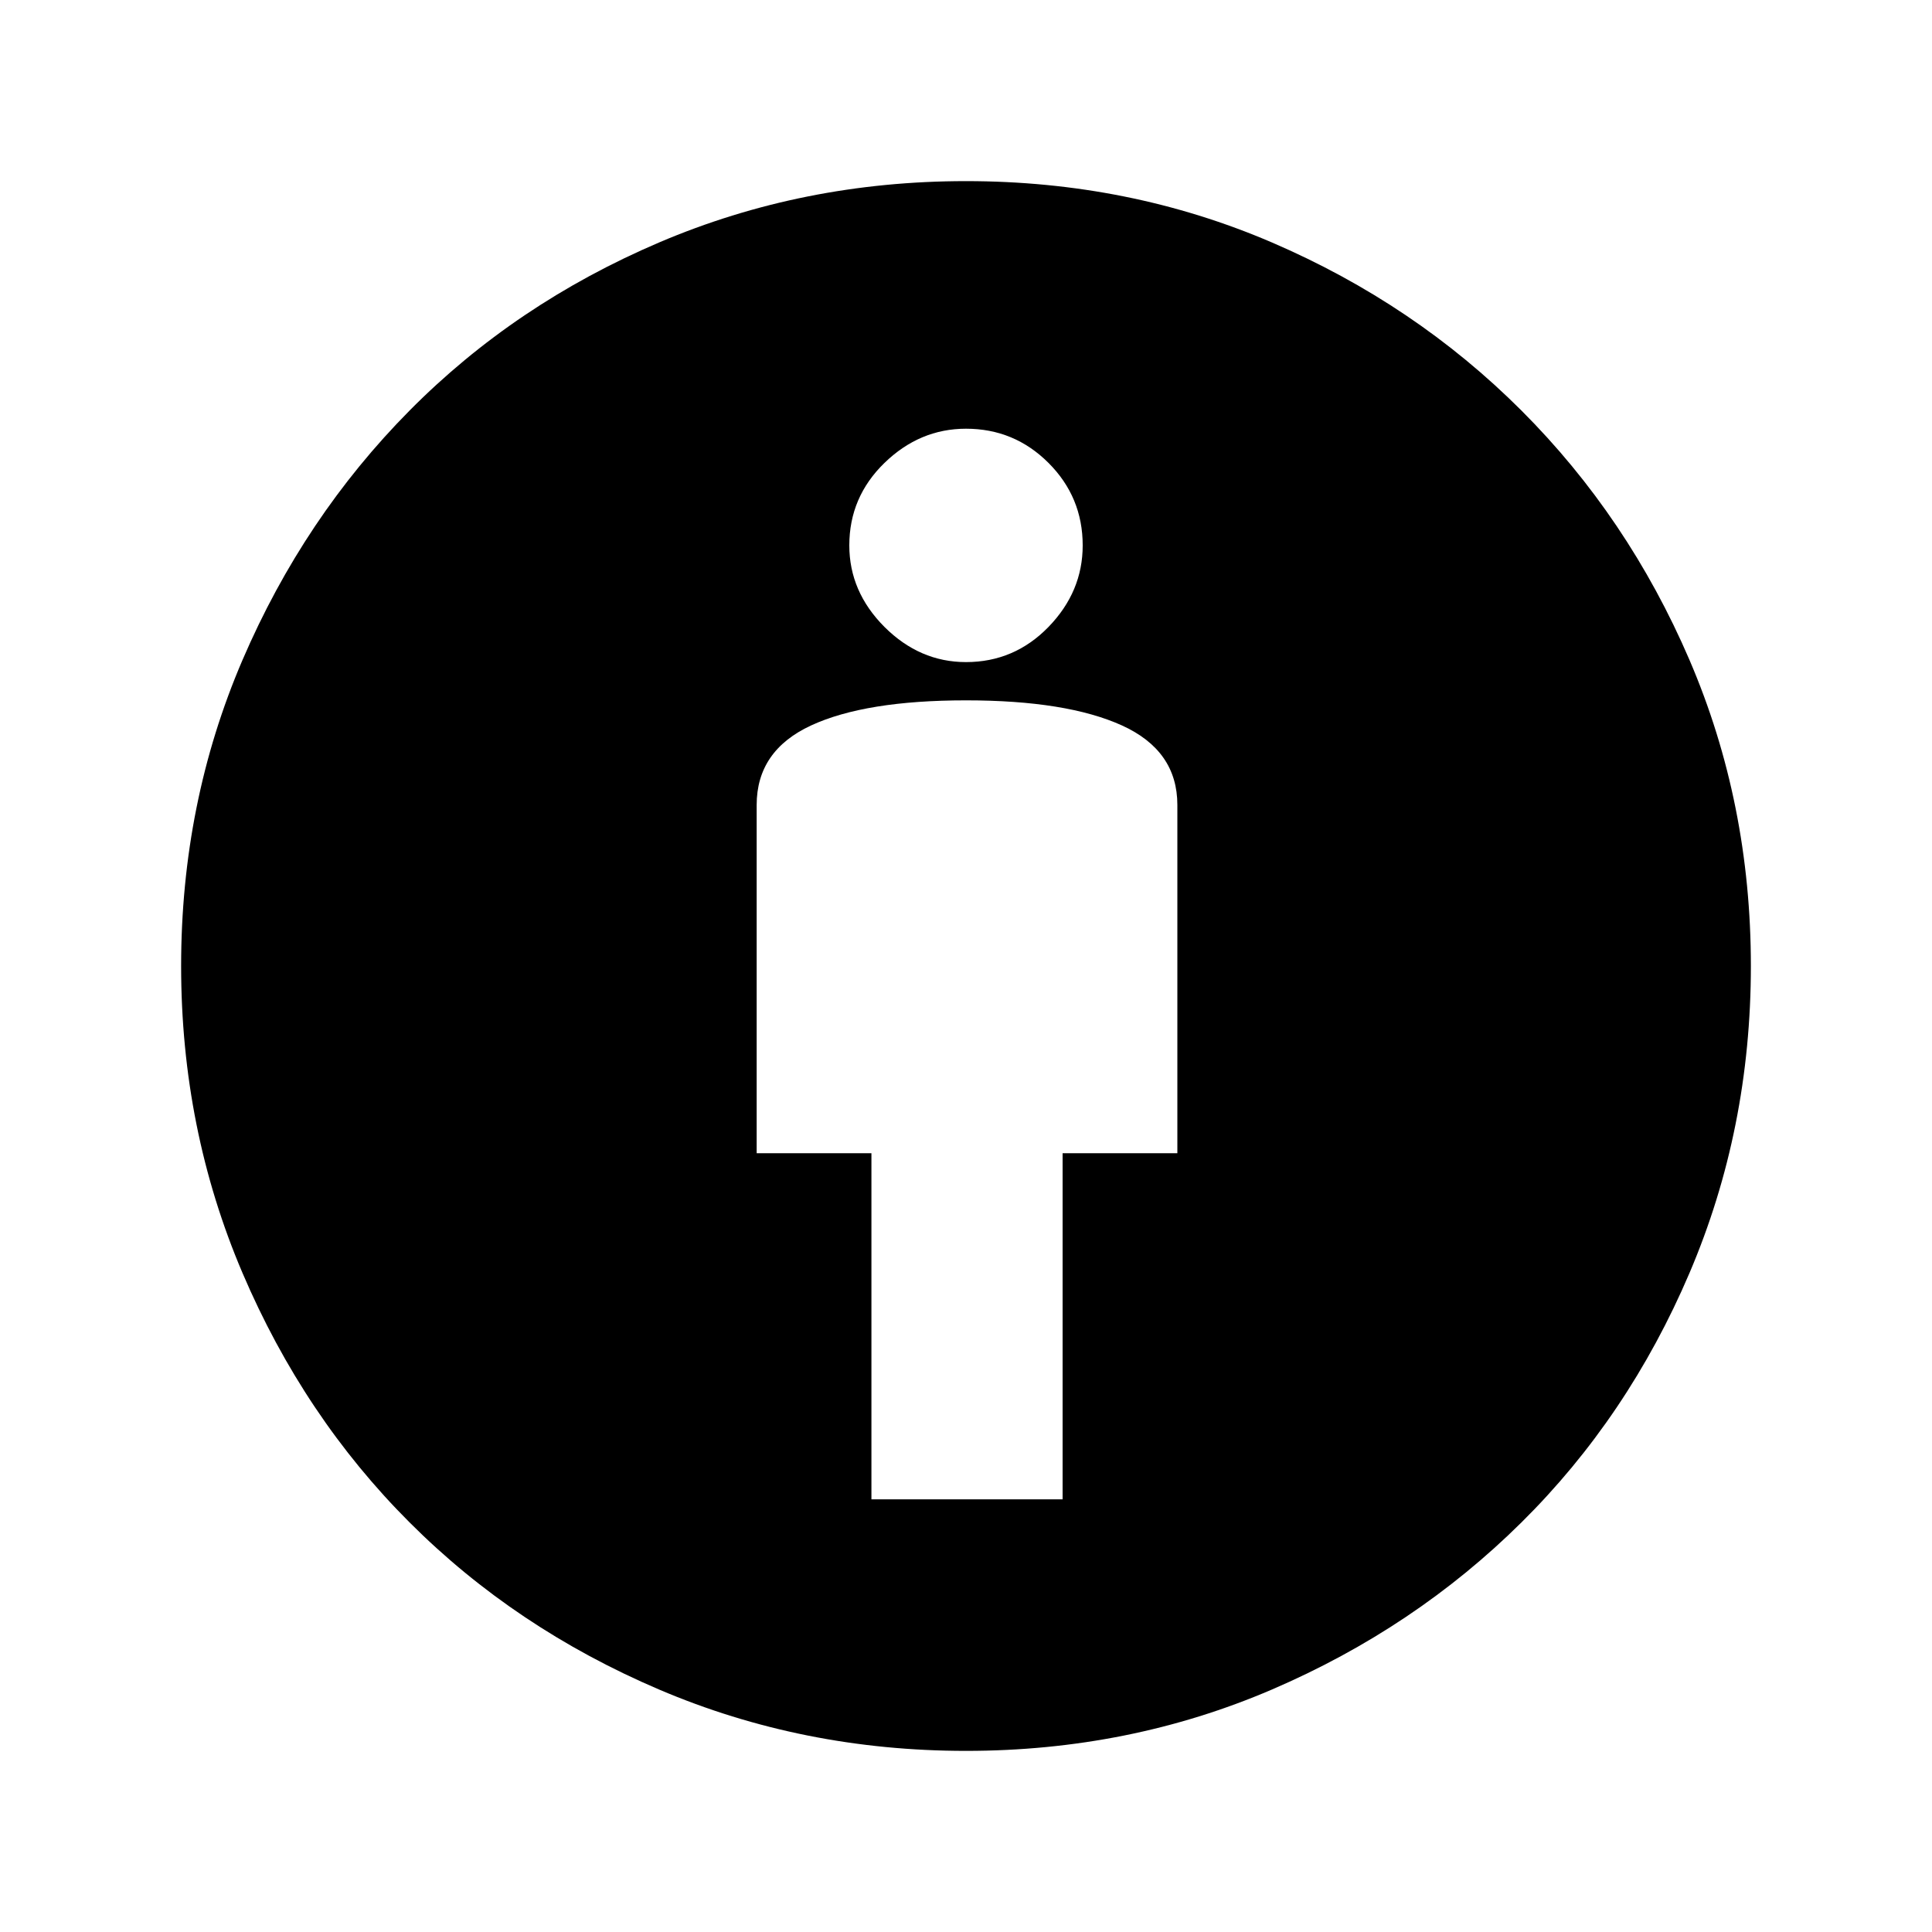 <svg xmlns="http://www.w3.org/2000/svg" height="20" width="20"><path d="M9.021 15.521H11v-3.583h1.188V8.333q0-.562-.573-.823-.573-.26-1.615-.26t-1.604.26q-.563.261-.563.823v3.605h1.188ZM10 18.125q-1.688 0-3.177-.635-1.49-.636-2.583-1.73-1.094-1.093-1.73-2.583-.635-1.489-.635-3.177t.635-3.167q.636-1.479 1.73-2.583 1.093-1.104 2.583-1.74Q8.312 1.875 10 1.875t3.167.635q1.479.636 2.583 1.74t1.74 2.583q.635 1.479.635 3.167 0 1.688-.635 3.177-.636 1.49-1.74 2.583-1.104 1.094-2.583 1.73-1.479.635-3.167.635Zm0-11.271q.5 0 .854-.364.354-.365.354-.844 0-.5-.354-.854T10 4.438q-.479 0-.844.354-.364.354-.364.854 0 .479.364.844.365.364.844.364Z"/></svg>